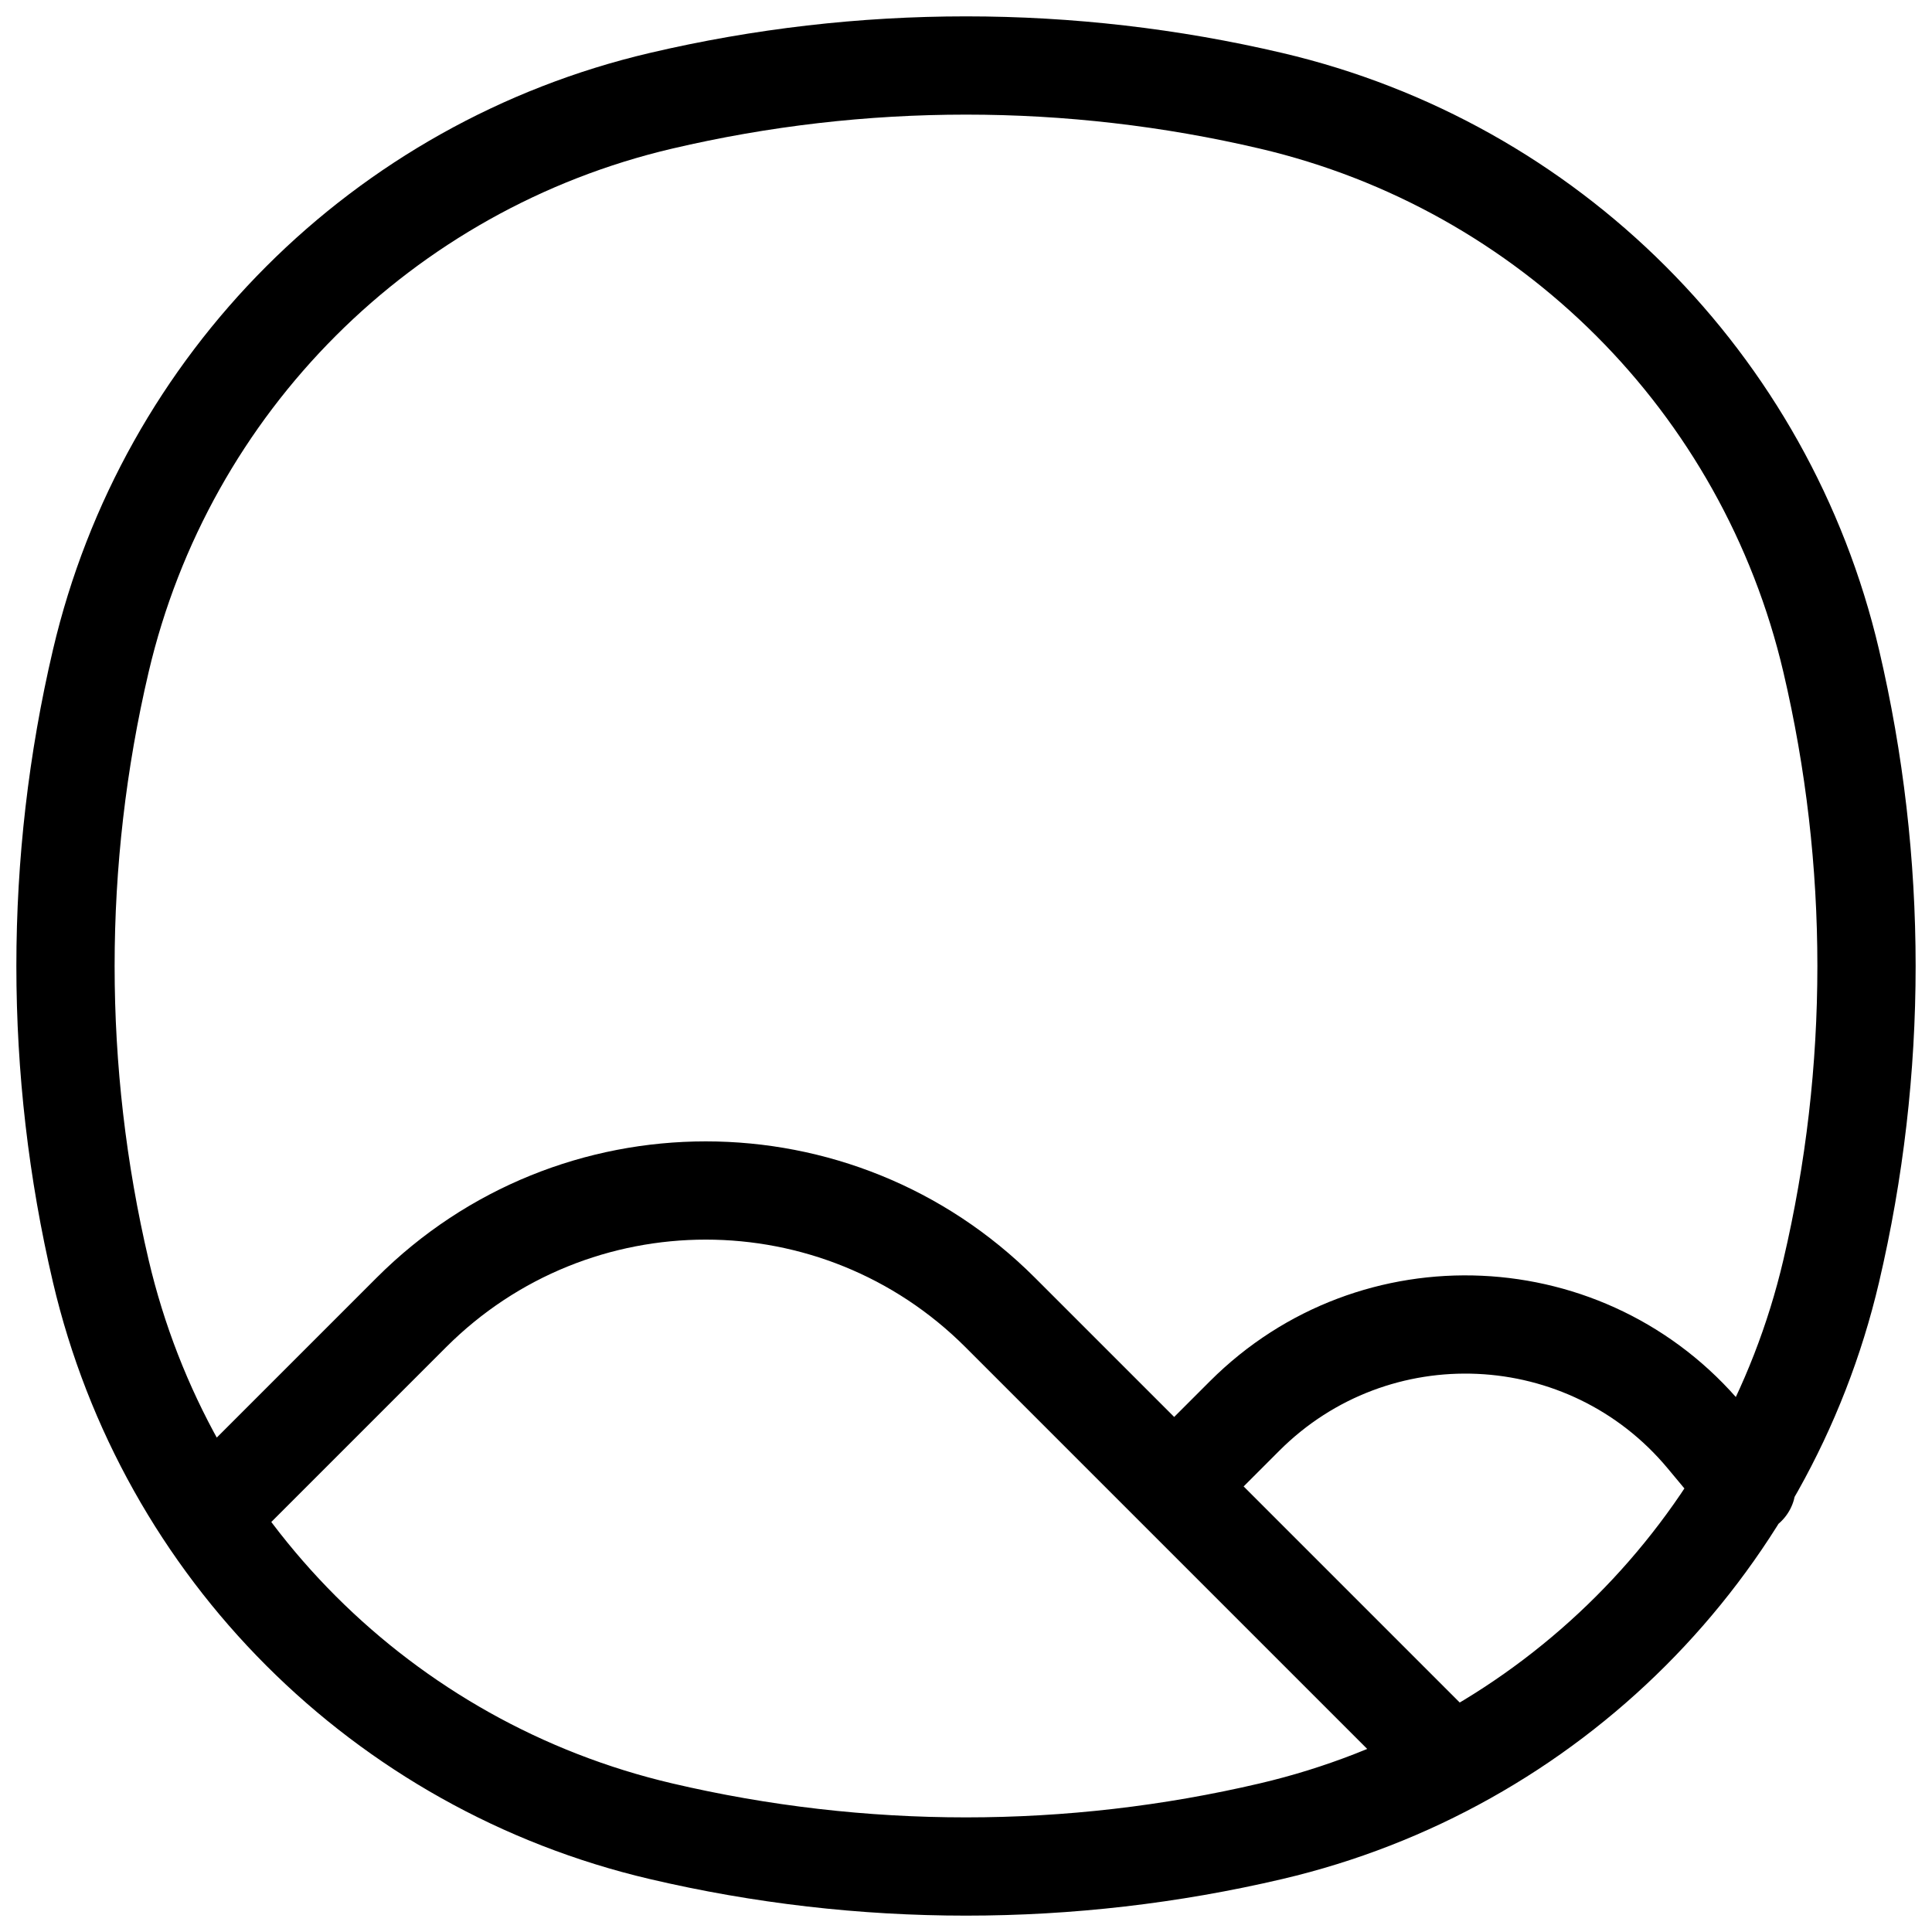 <svg width="59" height="59" viewBox="0 0 59 59" fill="none" xmlns="http://www.w3.org/2000/svg">
<path d="M3.078 38.818L1.618 39.161L3.078 38.818ZM3.078 20.182L1.618 19.839L3.078 20.182ZM55.922 20.182L54.461 20.524L55.922 20.182ZM55.922 38.818L54.461 38.476L55.922 38.818ZM38.818 55.922L38.476 54.461L38.818 55.922ZM20.182 55.922L20.524 54.461L20.182 55.922ZM20.182 3.078L20.524 4.539L20.182 3.078ZM38.818 3.078L38.476 4.539L38.818 3.078ZM6.189 44.332C5.603 44.918 5.603 45.868 6.189 46.454C6.775 47.039 7.725 47.039 8.31 46.454L6.189 44.332ZM12.563 40.08L11.502 39.019L12.563 40.08ZM30.544 40.08L29.483 41.14L30.544 40.08ZM35.857 45.393L34.797 46.454L35.857 45.393ZM38.009 43.241L39.07 44.301L38.009 43.241ZM42.743 54.4C43.329 54.986 44.279 54.986 44.864 54.4C45.45 53.814 45.45 52.865 44.864 52.279L42.743 54.4ZM52.078 43.879L50.926 44.839V44.839L52.078 43.879ZM52.187 46.353C52.718 46.99 53.663 47.076 54.3 46.545C54.936 46.015 55.022 45.069 54.492 44.433L52.187 46.353ZM4.539 38.476C3.154 32.572 3.154 26.428 4.539 20.524L1.618 19.839C0.127 26.194 0.127 32.806 1.618 39.161L4.539 38.476ZM54.461 20.524C55.846 26.428 55.846 32.572 54.461 38.476L57.382 39.161C58.873 32.806 58.873 26.194 57.382 19.839L54.461 20.524ZM38.476 54.461C32.572 55.846 26.428 55.846 20.524 54.461L19.839 57.382C26.194 58.873 32.806 58.873 39.161 57.382L38.476 54.461ZM20.524 4.539C26.428 3.154 32.572 3.154 38.476 4.539L39.161 1.618C32.806 0.127 26.194 0.127 19.839 1.618L20.524 4.539ZM20.524 54.461C12.592 52.601 6.399 46.407 4.539 38.476L1.618 39.161C3.739 48.202 10.798 55.261 19.839 57.382L20.524 54.461ZM39.161 57.382C48.202 55.261 55.261 48.202 57.382 39.161L54.461 38.476C52.601 46.407 46.407 52.601 38.476 54.461L39.161 57.382ZM38.476 4.539C46.407 6.399 52.601 12.592 54.461 20.524L57.382 19.839C55.261 10.798 48.202 3.739 39.161 1.618L38.476 4.539ZM19.839 1.618C10.798 3.739 3.739 10.798 1.618 19.839L4.539 20.524C6.399 12.592 12.592 6.399 20.524 4.539L19.839 1.618ZM8.31 46.454L13.624 41.14L11.502 39.019L6.189 44.332L8.31 46.454ZM29.483 41.14L34.797 46.454L36.918 44.332L31.605 39.019L29.483 41.14ZM36.918 46.454L39.07 44.301L36.949 42.18L34.797 44.332L36.918 46.454ZM34.797 46.454L42.743 54.4L44.864 52.279L36.918 44.332L34.797 46.454ZM50.926 44.839L52.187 46.353L54.492 44.433L53.23 42.919L50.926 44.839ZM39.07 44.301C42.411 40.96 47.901 41.209 50.926 44.839L53.23 42.919C49.076 37.933 41.538 37.592 36.949 42.18L39.07 44.301ZM13.624 41.14C18.003 36.761 25.104 36.761 29.483 41.14L31.605 39.019C26.053 33.468 17.053 33.468 11.502 39.019L13.624 41.14Z" fill="black"/>
</svg>
